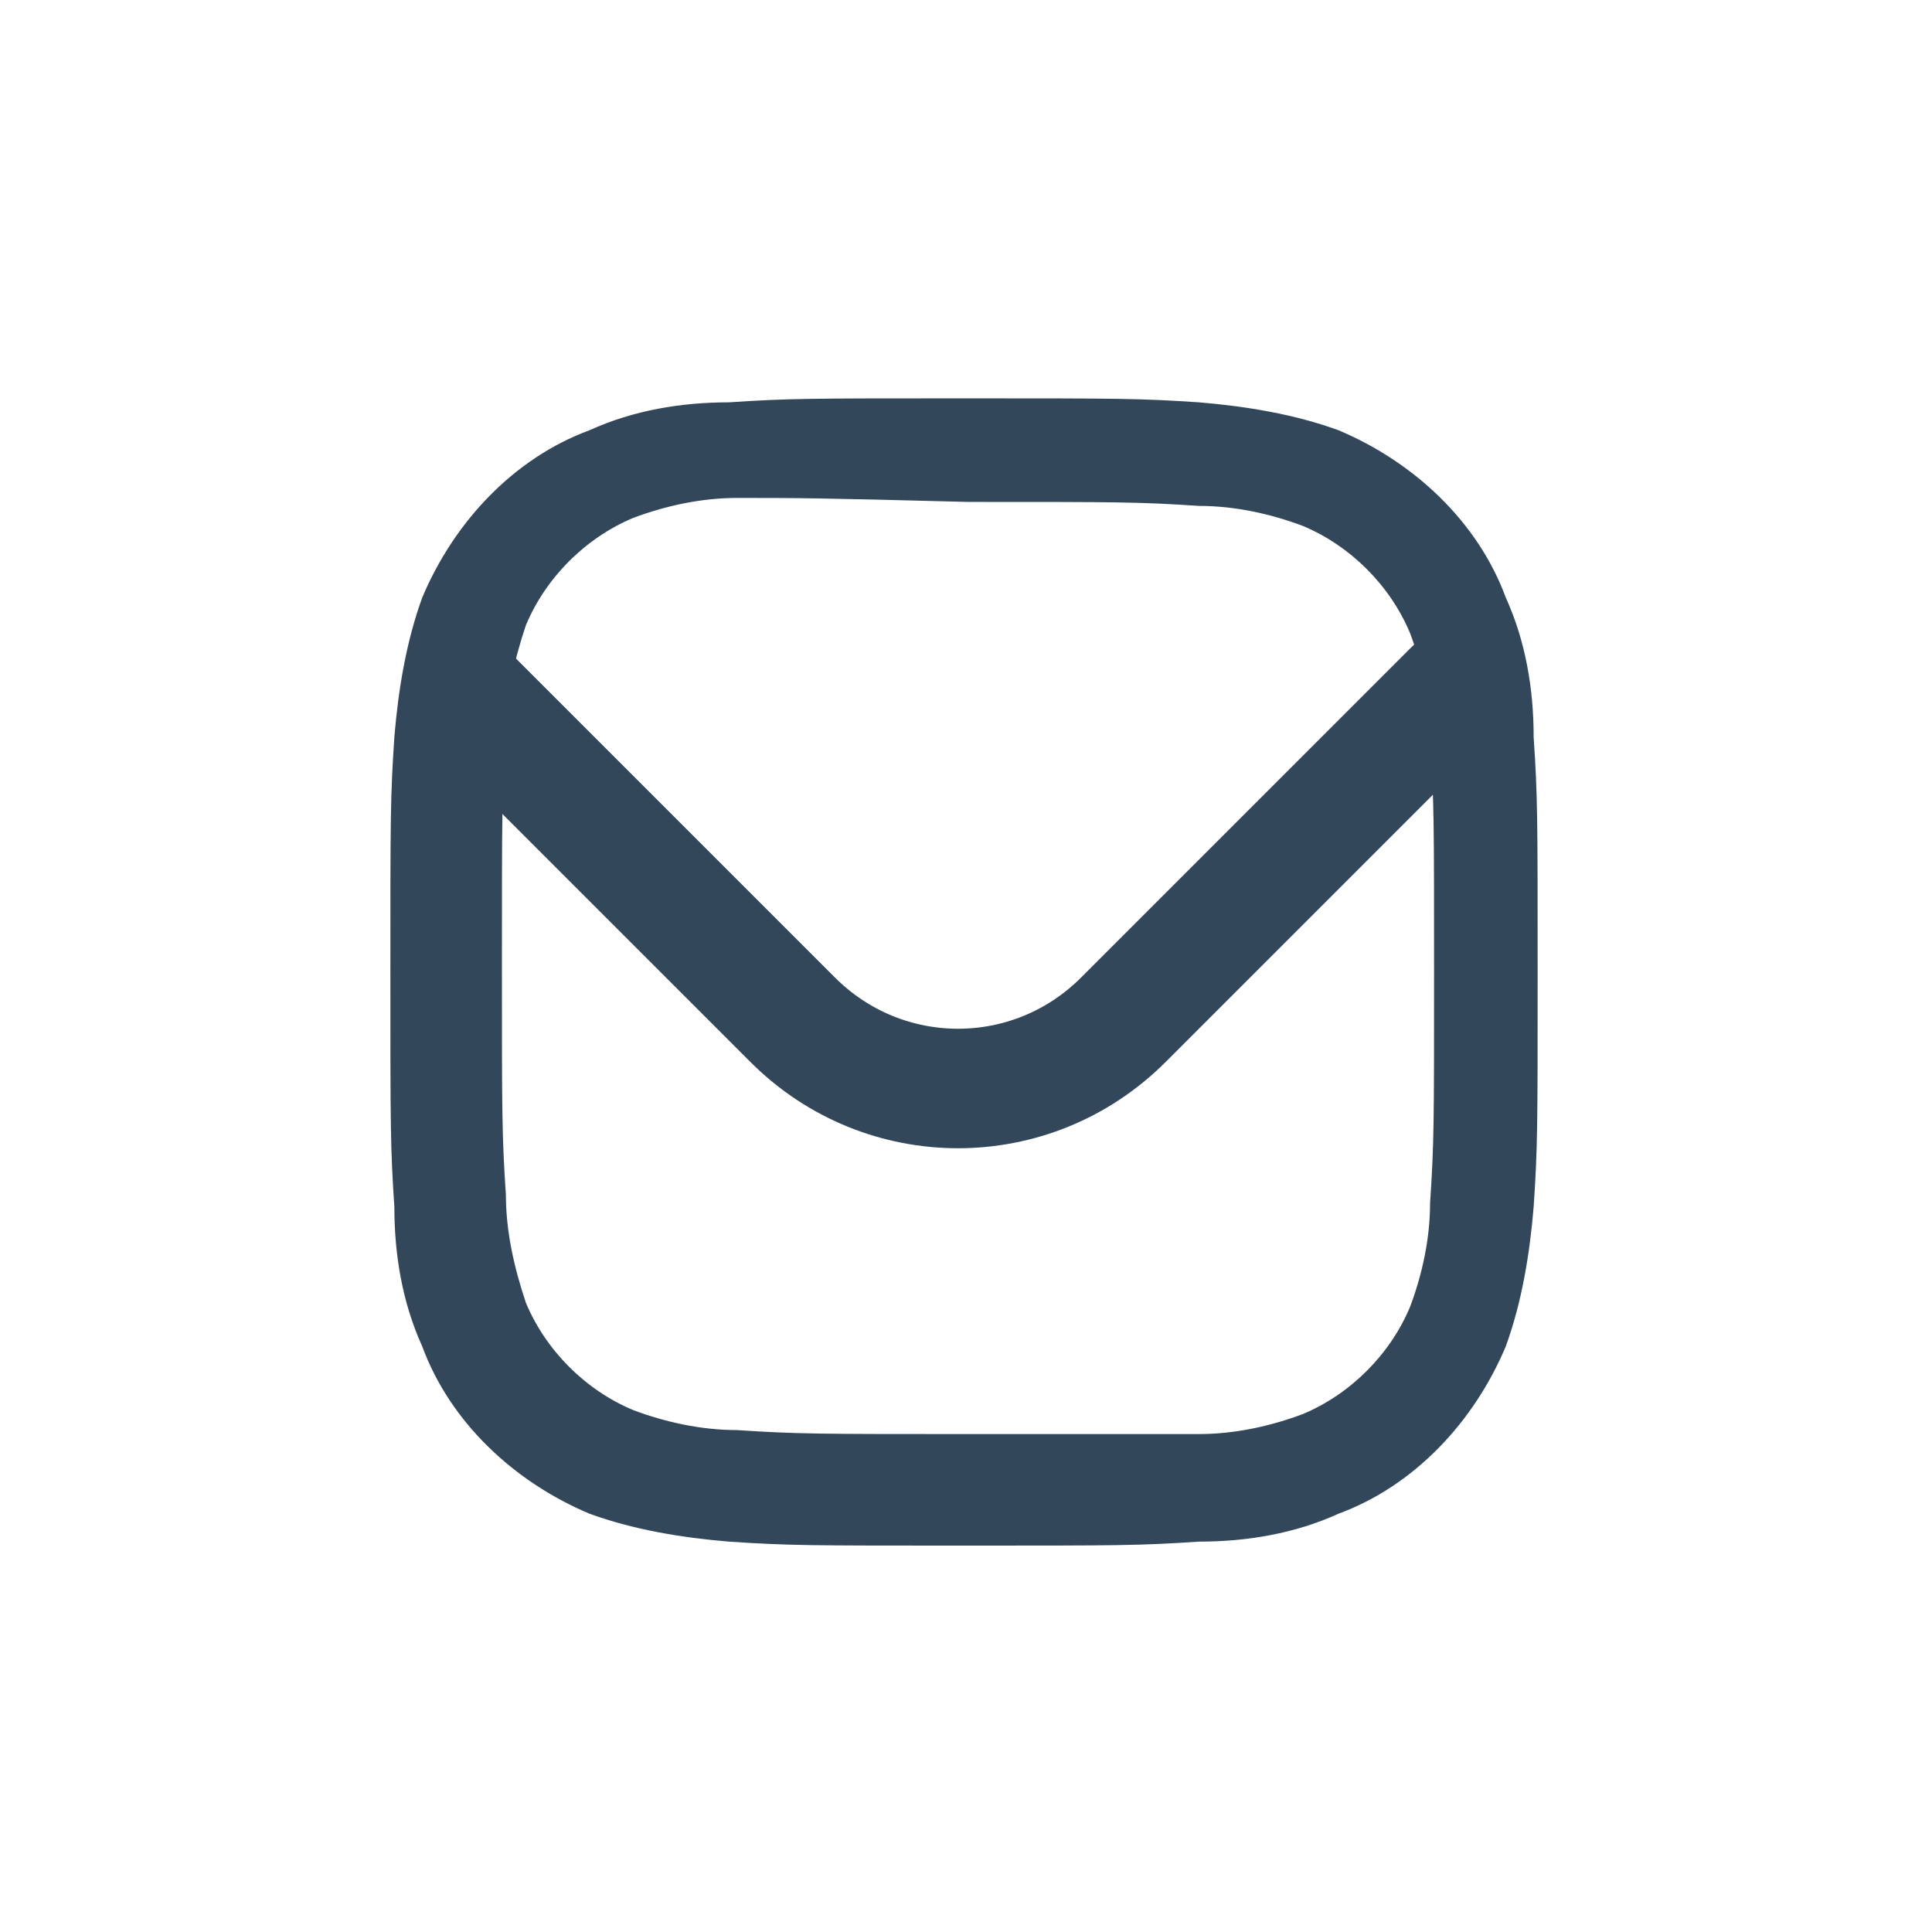 <?xml version="1.0" encoding="utf-8"?>
<!-- Generator: Adobe Illustrator 21.0.2, SVG Export Plug-In . SVG Version: 6.00 Build 0)  -->
<svg version="1.1" id="레이어_1" xmlns="http://www.w3.org/2000/svg" xmlns:xlink="http://www.w3.org/1999/xlink" x="0px"
	 y="0px" viewBox="0 0 48.5 48.5" style="enable-background:new 0 0 48.5 48.5;" xml:space="preserve">
<style type="text/css">
	.st0{fill:#33475B;}
	.st1{fill:none;}
	.st2{fill:none;stroke:#33475B;stroke-width:3;stroke-linecap:round;stroke-miterlimit:10;}
</style>
<title>instagram</title>
<g id="레이어_2">
	<g id="레이어_1-2">
		<path id="Fill-1" class="st0" d="M24.2,10c-3.9,0-4.4,0-5.9,0.1c-1.2,0-2.4,0.2-3.5,0.7c-1.9,0.7-3.4,2.3-4.2,4.2
			c-0.4,1.1-0.6,2.3-0.7,3.5c-0.1,1.5-0.1,2-0.1,5.9s0,4.4,0.1,5.9c0,1.2,0.2,2.4,0.7,3.5c0.7,1.9,2.3,3.4,4.2,4.2
			c1.1,0.4,2.3,0.6,3.5,0.7c1.5,0.1,2,0.1,5.9,0.1s4.4,0,5.9-0.1c1.2,0,2.4-0.2,3.5-0.7c1.9-0.7,3.4-2.3,4.2-4.2
			c0.4-1.1,0.6-2.3,0.7-3.5c0.1-1.5,0.1-2,0.1-5.9s0-4.4-0.1-5.9c0-1.2-0.2-2.4-0.7-3.5c-0.7-1.9-2.3-3.4-4.2-4.2
			c-1.1-0.4-2.3-0.6-3.5-0.7C28.6,10,28.1,10,24.2,10 M24.3,12.6c3.8,0,4.3,0,5.8,0.1c0.9,0,1.8,0.2,2.6,0.5
			c1.2,0.5,2.2,1.5,2.7,2.7c0.3,0.8,0.5,1.7,0.5,2.7c0.1,1.5,0.1,2,0.1,5.8s0,4.3-0.1,5.8c0,0.9-0.2,1.8-0.5,2.6
			c-0.5,1.2-1.5,2.2-2.7,2.7c-0.8,0.3-1.7,0.5-2.6,0.5C28.5,36,28,36,24.3,36s-4.3,0-5.8-0.1c-0.9,0-1.8-0.2-2.6-0.5
			c-1.2-0.5-2.2-1.5-2.7-2.7c-0.3-0.9-0.5-1.8-0.5-2.7c-0.1-1.5-0.1-2-0.1-5.8s0-4.3,0.1-5.8c0-0.9,0.2-1.8,0.5-2.7
			c0.5-1.2,1.5-2.2,2.7-2.7c0.8-0.3,1.7-0.5,2.6-0.5C20,12.5,20.5,12.5,24.3,12.6"/>
		<rect y="0" class="st1" width="48.5" height="48.5"/>
	</g>
</g>
<path class="st2" d="M36.5,17.3l-8.3,8.3c-2.3,2.3-6,2.3-8.3,0l-8.2-8.2"/>
</svg>
